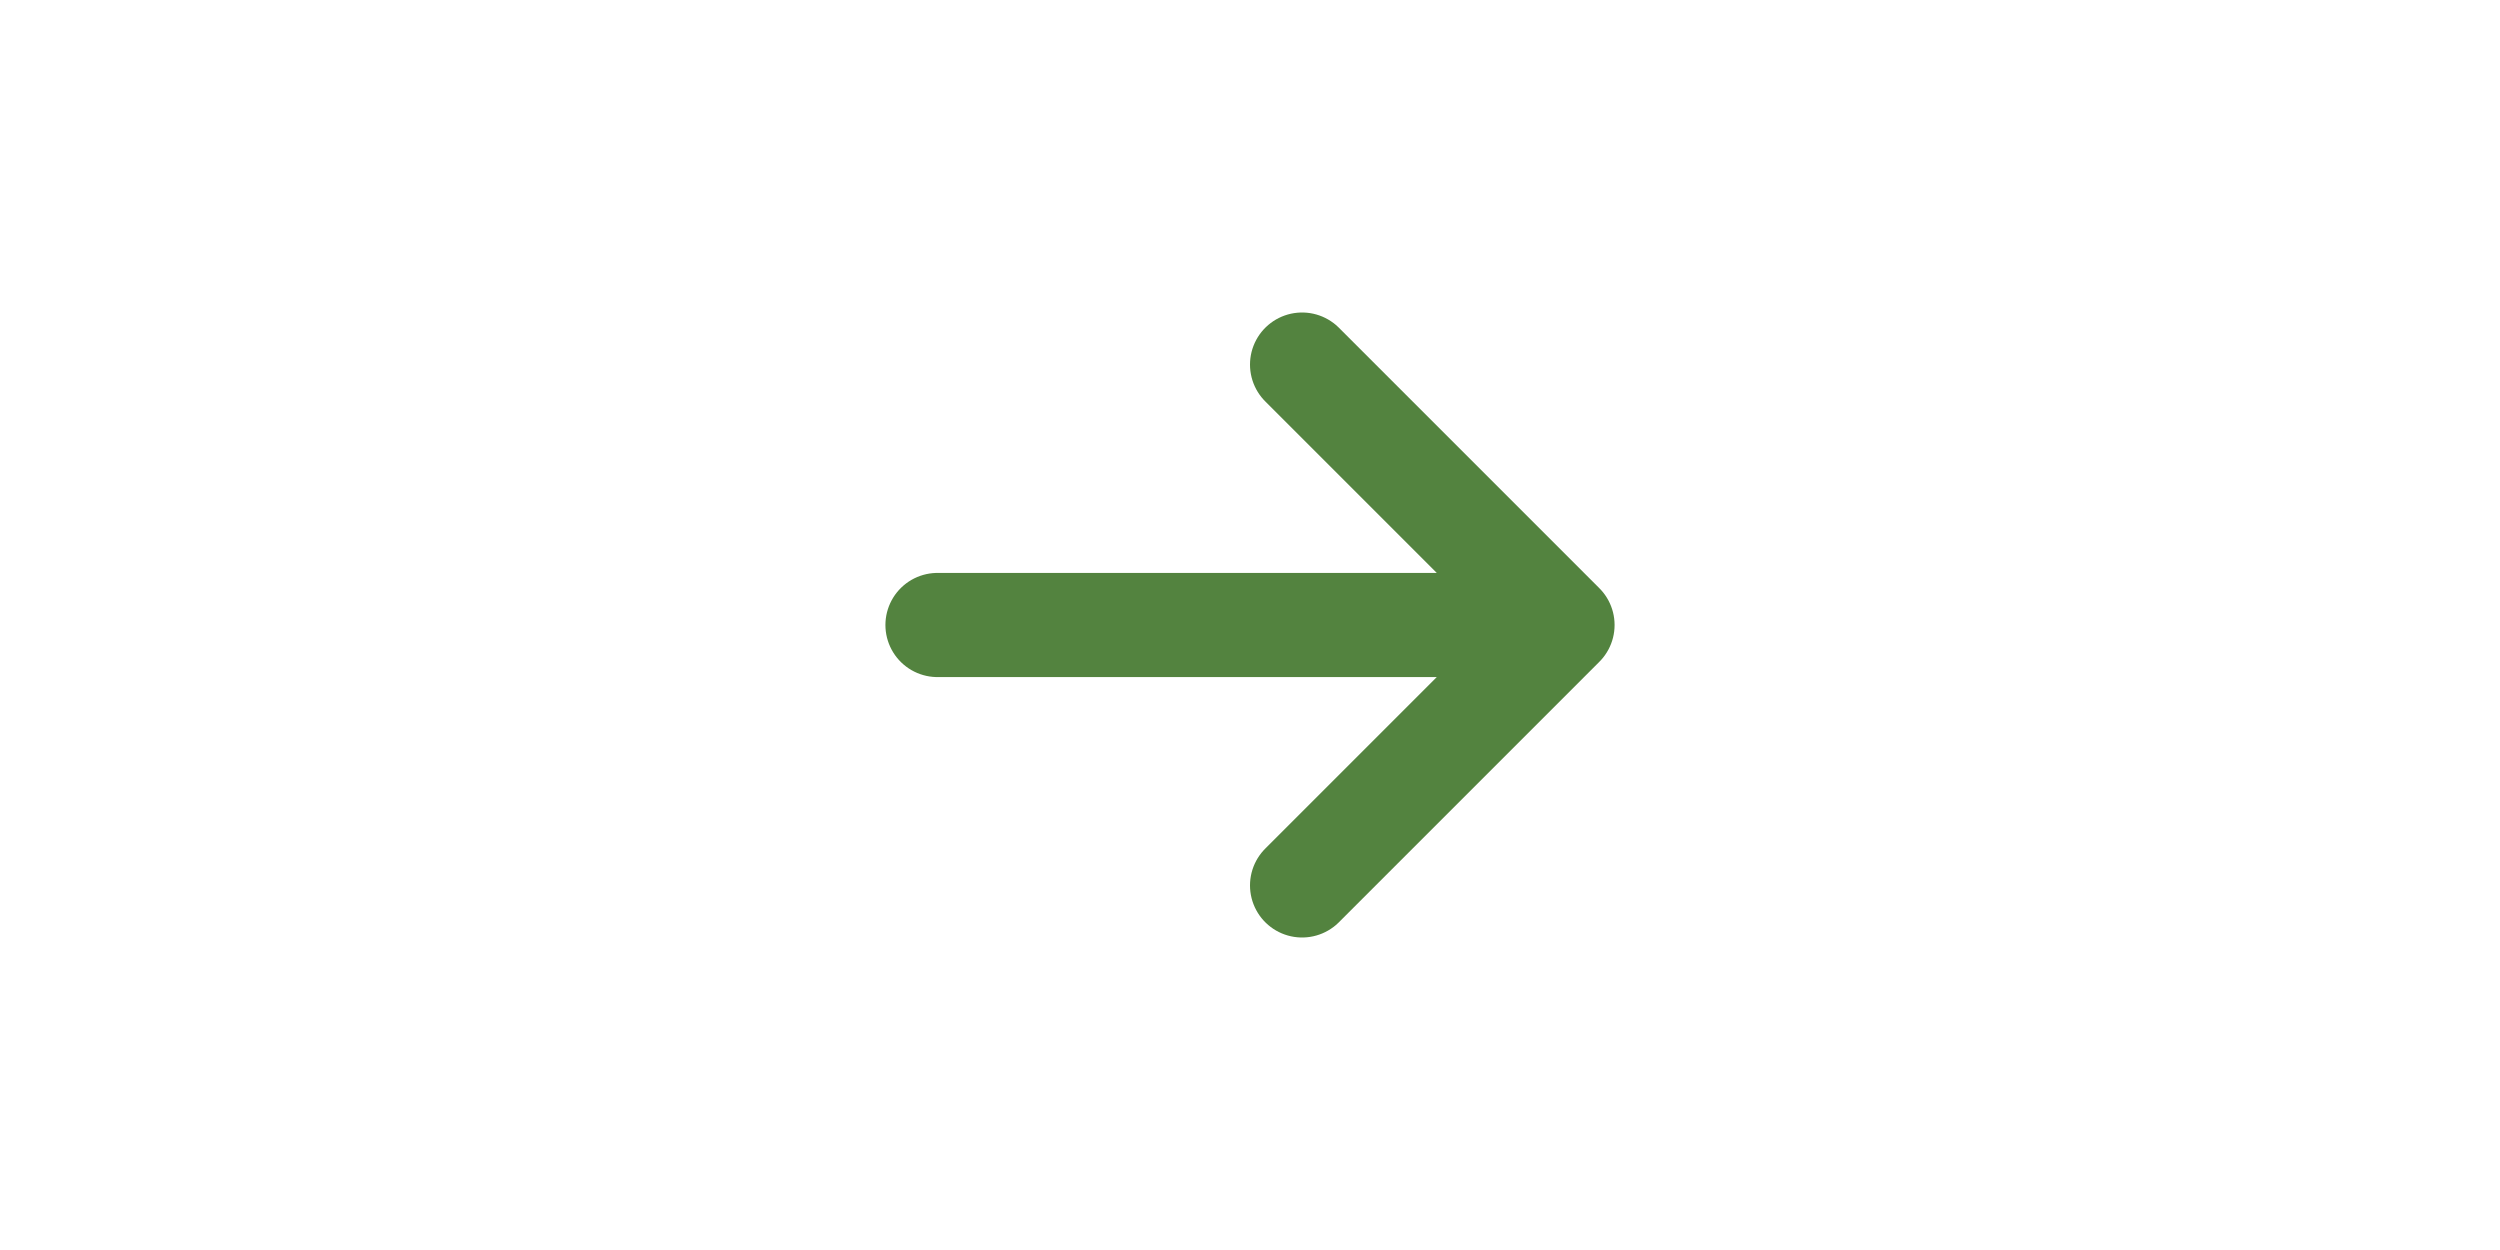 <svg width="30px" height="15px" viewBox="0 0 24 24" fill="none" xmlns="http://www.w3.org/2000/svg" stroke="#426f15"><g id="SVGRepo_bgCarrier" stroke-width="0"></g><g id="SVGRepo_tracerCarrier" stroke-linecap="round" stroke-linejoin="round"></g><g id="SVGRepo_iconCarrier"> <path d="M6 12H18M18 12L13 7M18 12L13 17" stroke="#53833f" stroke-width="2" stroke-linecap="round" stroke-linejoin="round"></path> </g></svg>